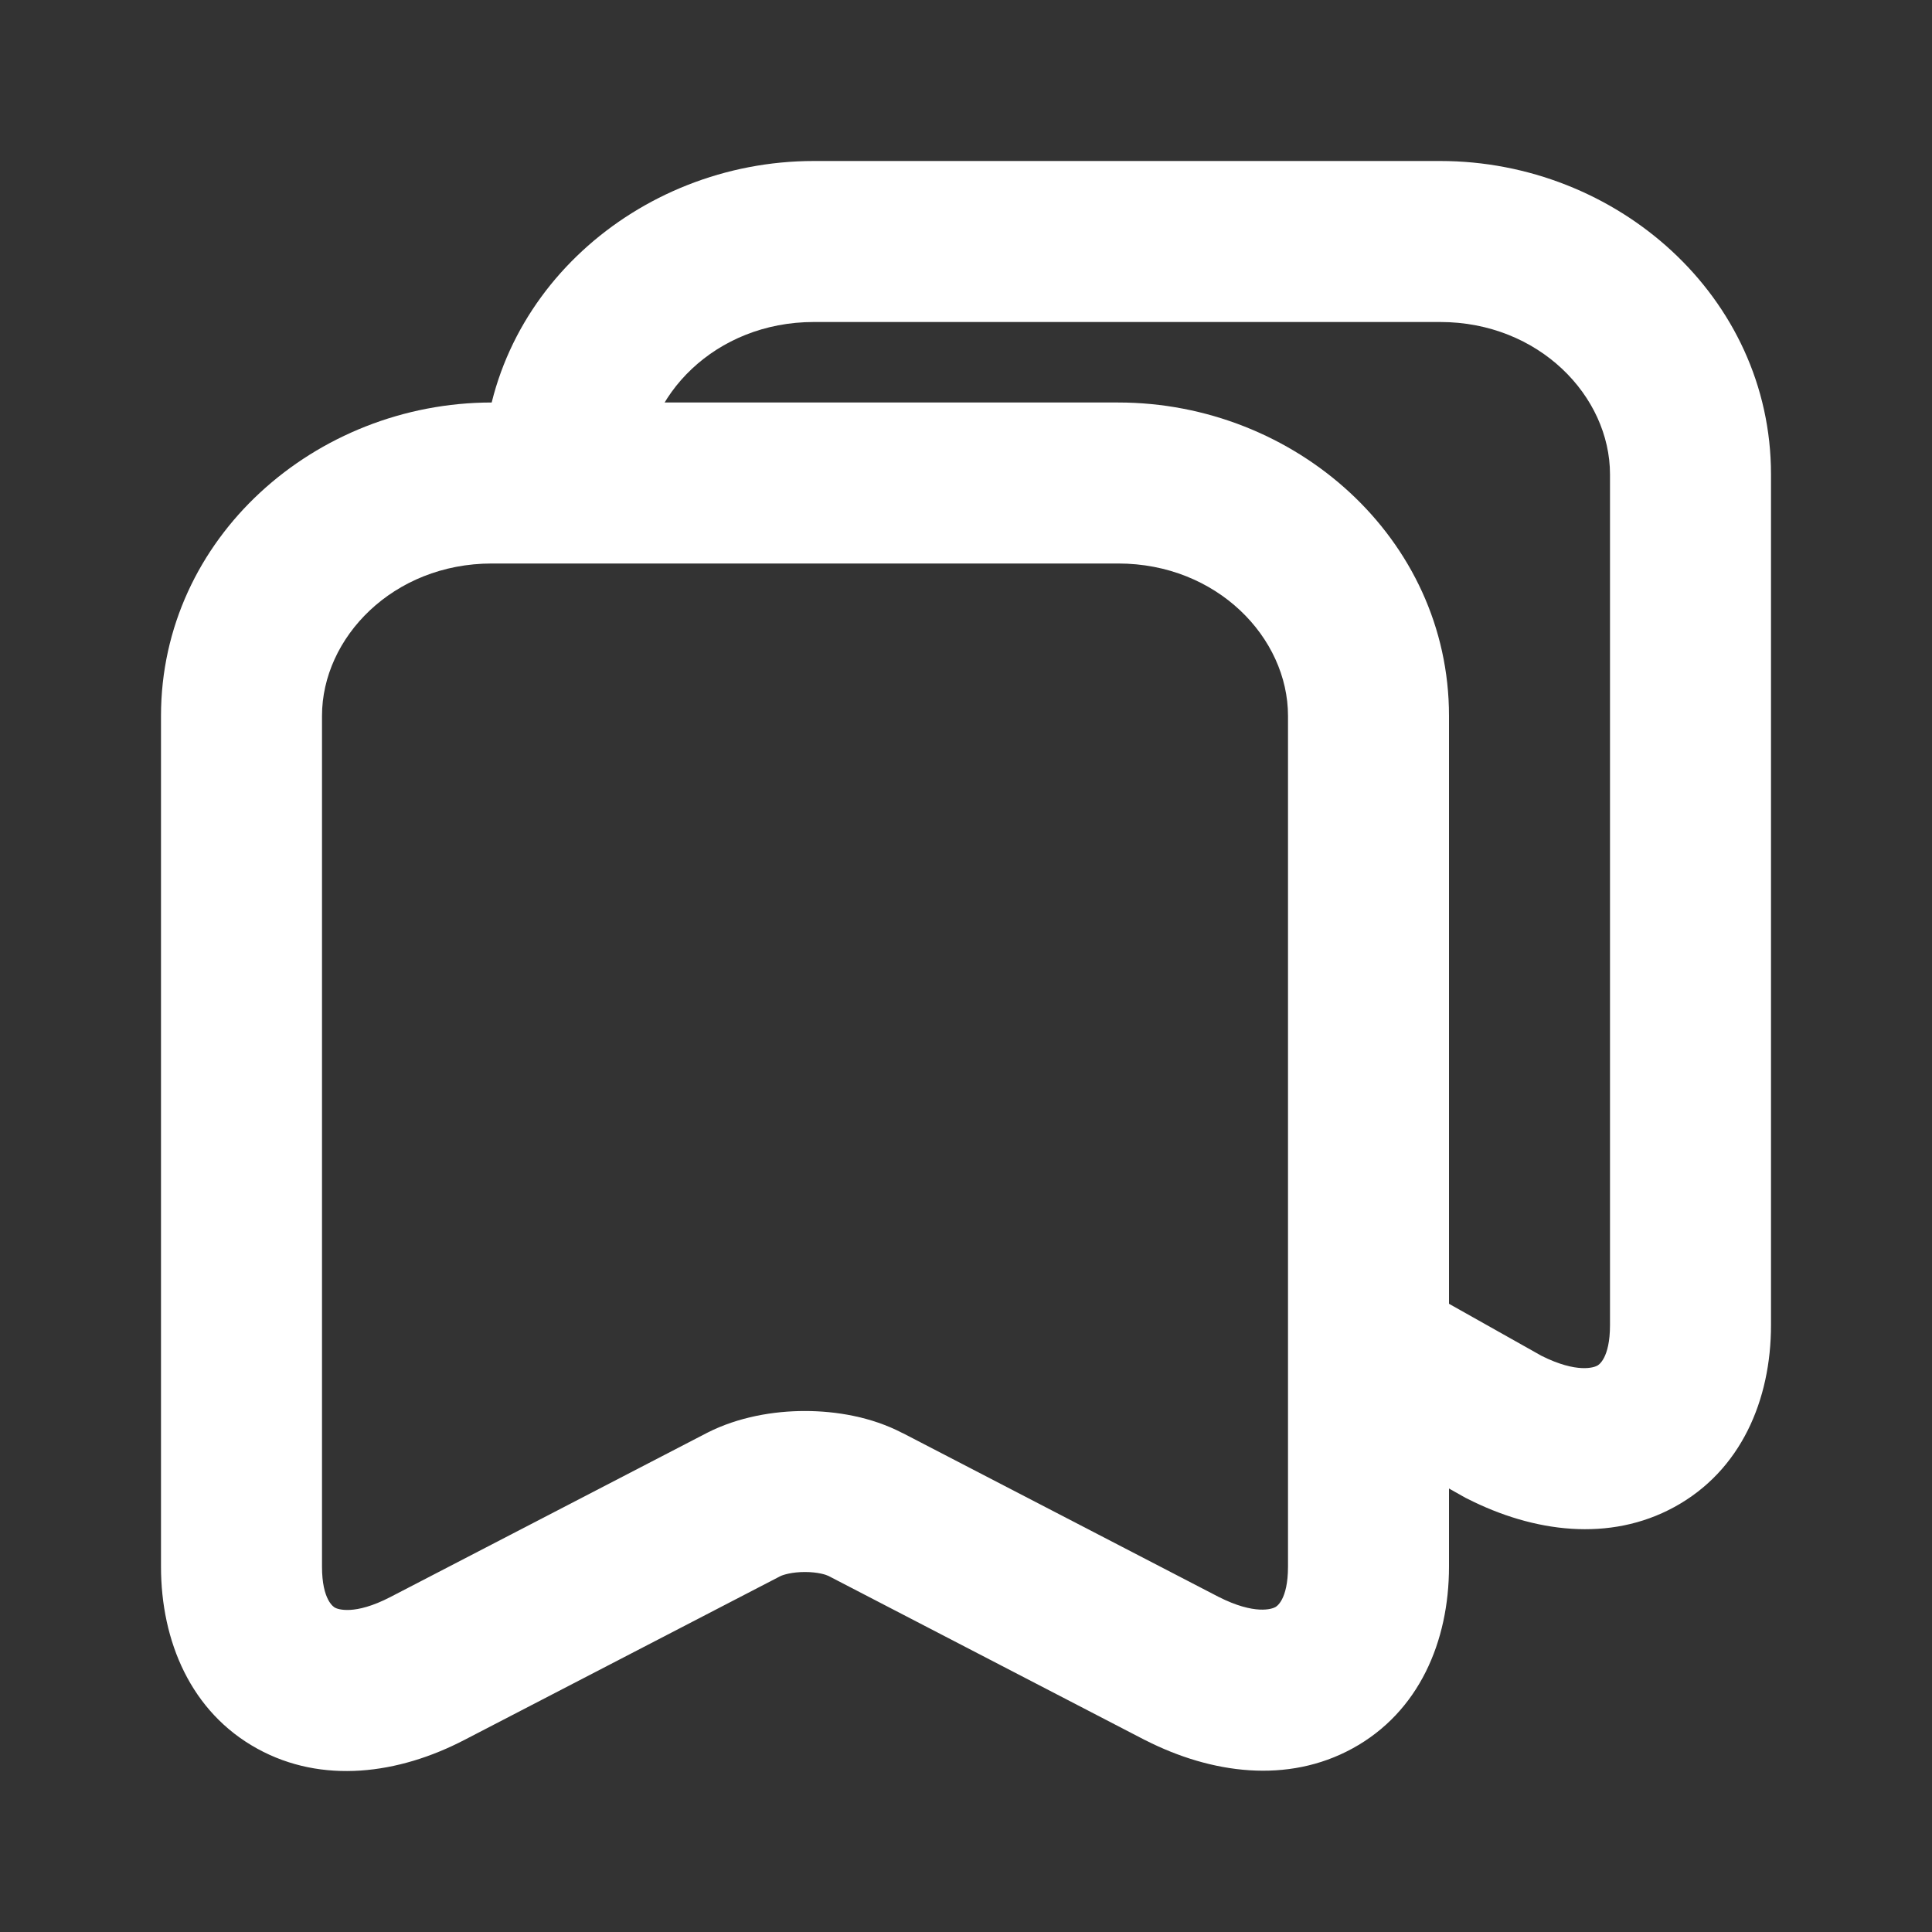 <svg width="24" height="24" viewBox="0 0 24 24" fill="none" xmlns="http://www.w3.org/2000/svg">
<rect x="0" y="0" width="24" height="24" fill="#333333" stroke="none"/>
<path fill-rule="evenodd" clip-rule="evenodd" d="M2 8.893C2 6.683 3.917 5 6.11 5H13.89C16.083 5 18 6.683 18 8.893V19.461C18 20.39 17.628 21.269 16.799 21.721C15.995 22.16 15.05 22.036 14.227 21.617L14.22 21.614L10.29 19.576L10.287 19.575C10.264 19.563 10.162 19.528 9.999 19.528C9.839 19.528 9.731 19.562 9.695 19.579L5.771 21.613C5.771 21.613 5.771 21.613 5.771 21.613C4.949 22.041 4.002 22.166 3.197 21.723C2.371 21.269 2 20.388 2 19.461V8.893ZM6.11 7C4.883 7 4 7.921 4 8.893V19.461C4 19.882 4.149 19.964 4.161 19.971C4.193 19.989 4.401 20.071 4.849 19.839L8.786 17.798C9.173 17.601 9.613 17.528 9.999 17.528C10.383 17.528 10.825 17.6 11.211 17.802C11.212 17.802 11.212 17.802 11.213 17.802L15.136 19.836C15.591 20.067 15.805 19.985 15.841 19.965C15.854 19.959 16 19.879 16 19.461V8.893C16 7.921 15.117 7 13.89 7H6.11Z" fill="white"/>
<path fill-rule="evenodd" clip-rule="evenodd" d="M6 5.893C6 3.683 7.917 2 10.11 2H17.89C20.083 2 22 3.683 22 5.893V16.461C22 17.39 21.628 18.269 20.799 18.721C19.995 19.16 19.05 19.036 18.227 18.617L18.208 18.608L16.01 17.372L16.99 15.628L19.15 16.843C19.595 17.065 19.805 16.985 19.841 16.965C19.854 16.959 20 16.879 20 16.461V5.893C20 4.921 19.117 4 17.89 4H10.11C8.883 4 8 4.921 8 5.893H6Z" fill="white"/>
</svg>
